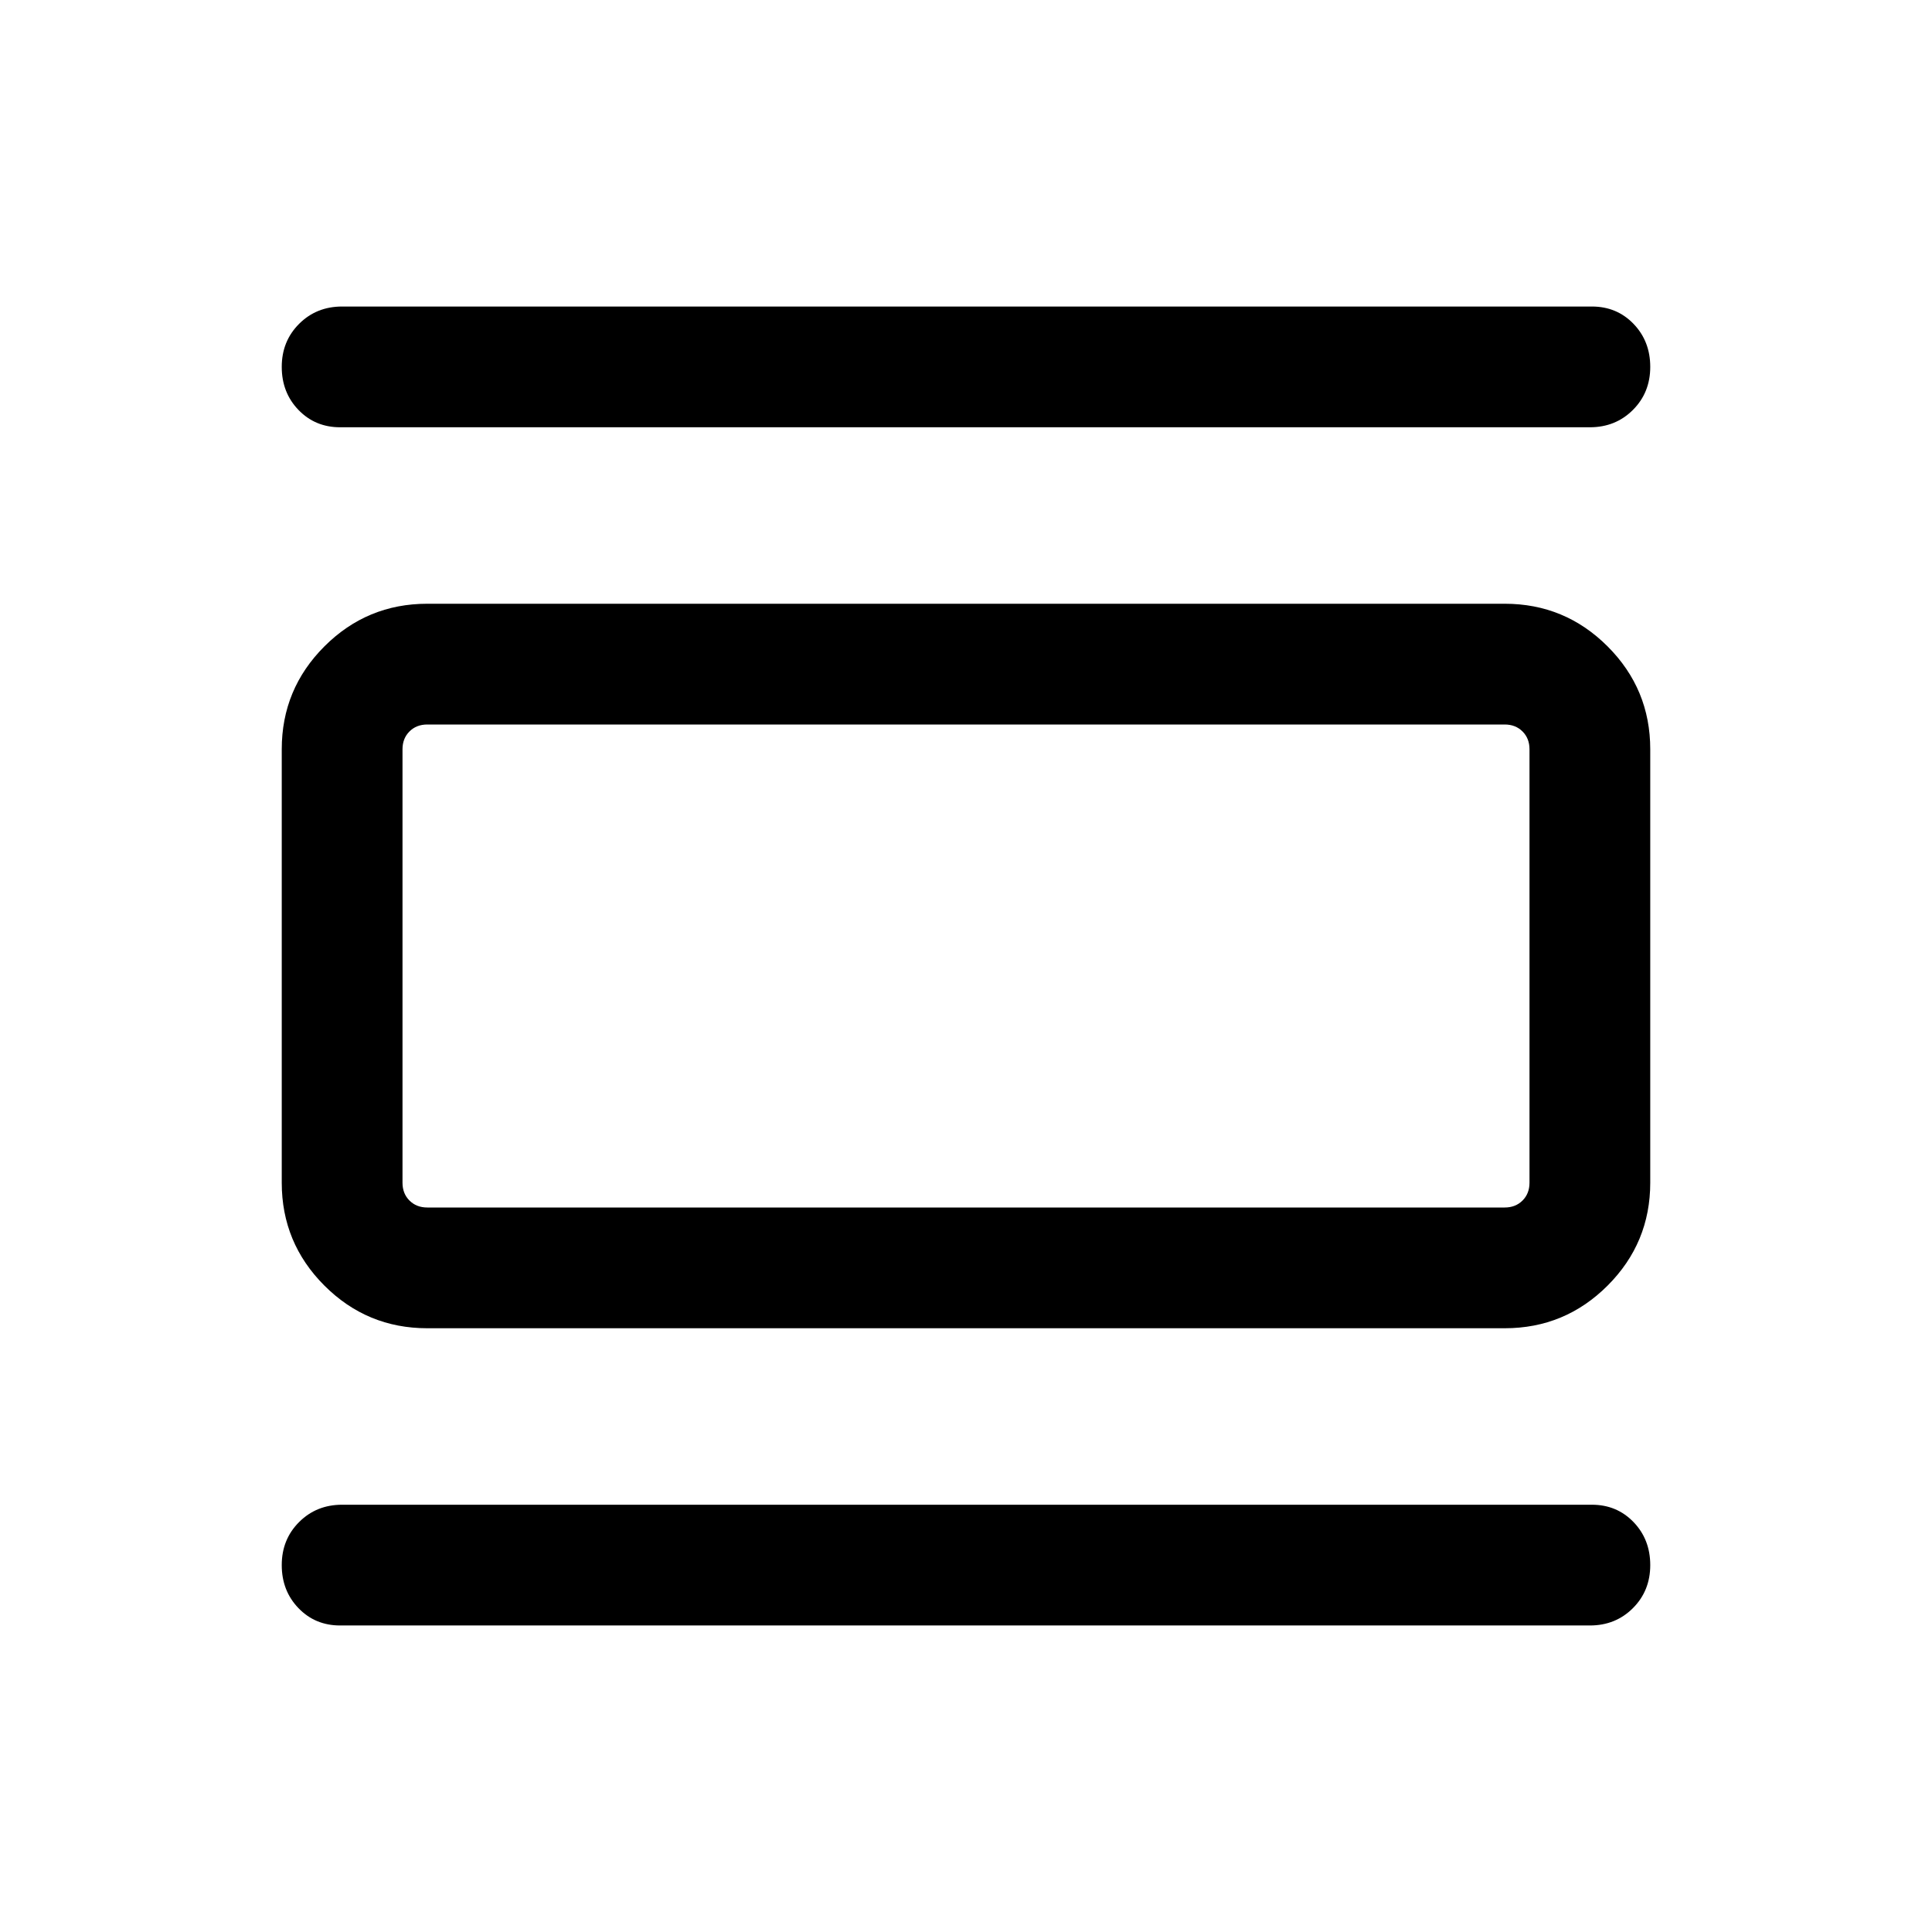 <svg xmlns="http://www.w3.org/2000/svg" height="24" viewBox="0 -960 960 960" width="24"><path d="M212.309-300.001q-29.923 0-51.115-21.193-21.193-21.192-21.193-51.115v-215.382q0-29.923 21.193-51.115 21.192-21.193 51.115-21.193h535.382q29.923 0 51.115 21.193 21.193 21.192 21.193 51.115v215.382q0 29.923-21.193 51.115-21.192 21.193-51.115 21.193H212.309Zm0-59.999h535.382q5.385 0 8.847-3.462 3.462-3.462 3.462-8.847v-215.382q0-5.385-3.462-8.847-3.462-3.462-8.847-3.462H212.309q-5.385 0-8.847 3.462-3.462 3.462-3.462 8.847v215.382q0 5.385 3.462 8.847 3.462 3.462 8.847 3.462Zm-43.308-387.691q-12.385 0-20.692-8.616-8.308-8.615-8.308-21.384t8.616-21.384q8.615-8.615 21.384-8.615h620.998q12.385 0 20.692 8.615 8.308 8.615 8.308 21.384t-8.616 21.384q-8.615 8.616-21.384 8.616H169.001Zm0 595.381q-12.385 0-20.692-8.615-8.308-8.615-8.308-21.384t8.616-21.384q8.615-8.616 21.384-8.616h620.998q12.385 0 20.692 8.616 8.308 8.615 8.308 21.384t-8.616 21.384q-8.615 8.615-21.384 8.615H169.001ZM200-600h12.309q-5.385 0-8.847 3.462-3.462 3.462-3.462 8.847v215.382q0 5.385 3.462 8.847 3.462 3.462 8.847 3.462H200v-240Z"/></svg>